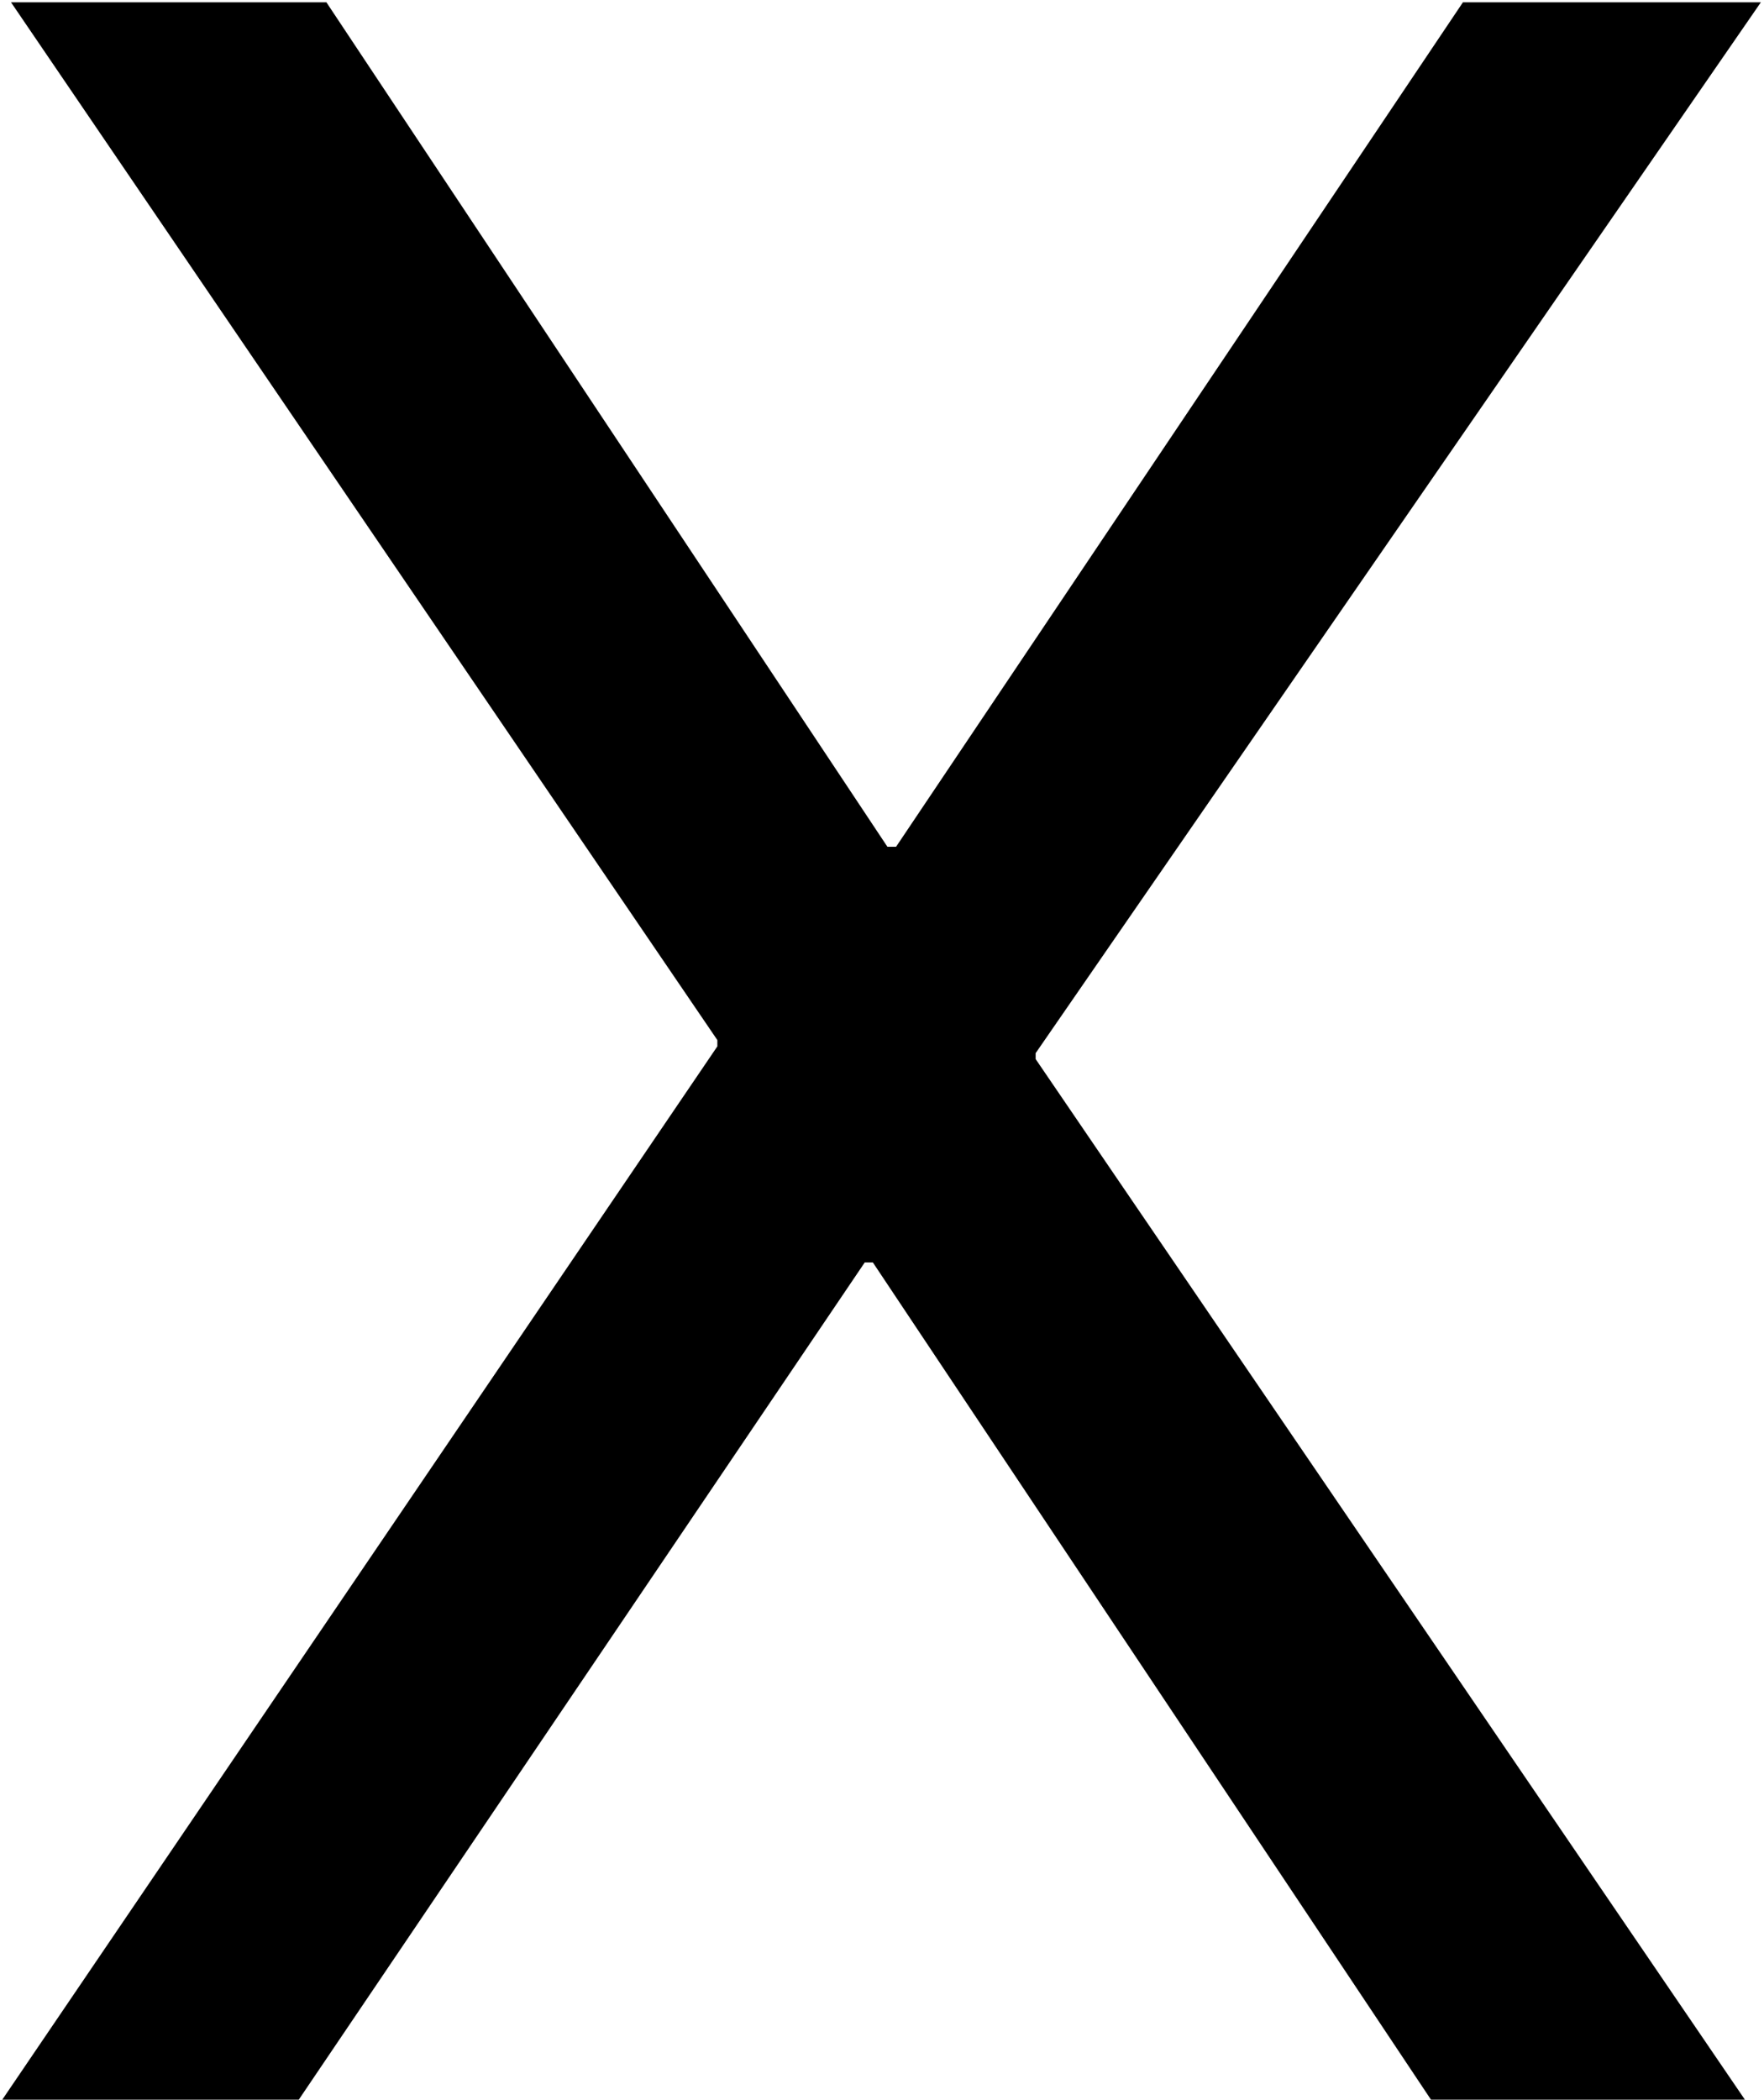 <svg width="531" height="632" viewBox="0 0 531 632" fill="none" xmlns="http://www.w3.org/2000/svg">
<path d="M0.688 632L234.75 287.25L215.938 348.062V313.062L3.312 0.688H98.25L267.125 254.875H303L250.938 282.875L440.375 0.688H530.062L311.75 317V352L292.938 291.188L525.25 632H430.75L262.75 380H226.875L278.938 352.438L89.938 632H0.688Z" fill="url(#paint0_linear_2103_40)" style=""/>
<defs>
<linearGradient id="paint0_linear_2103_40" x1="0.688" y1="0.688" x2="622.336" y2="521.959" gradientUnits="userSpaceOnUse">
<stop stop-color="#8E4DDF" style="stop-color:#8E4DDF;stop-color:color(display-p3 0.557 0.302 0.875);stop-opacity:1;"/>
<stop offset="1" stop-color="#4B75E4" style="stop-color:#4B75E4;stop-color:color(display-p3 0.294 0.459 0.894);stop-opacity:1;"/>
</linearGradient>
</defs>
</svg>
